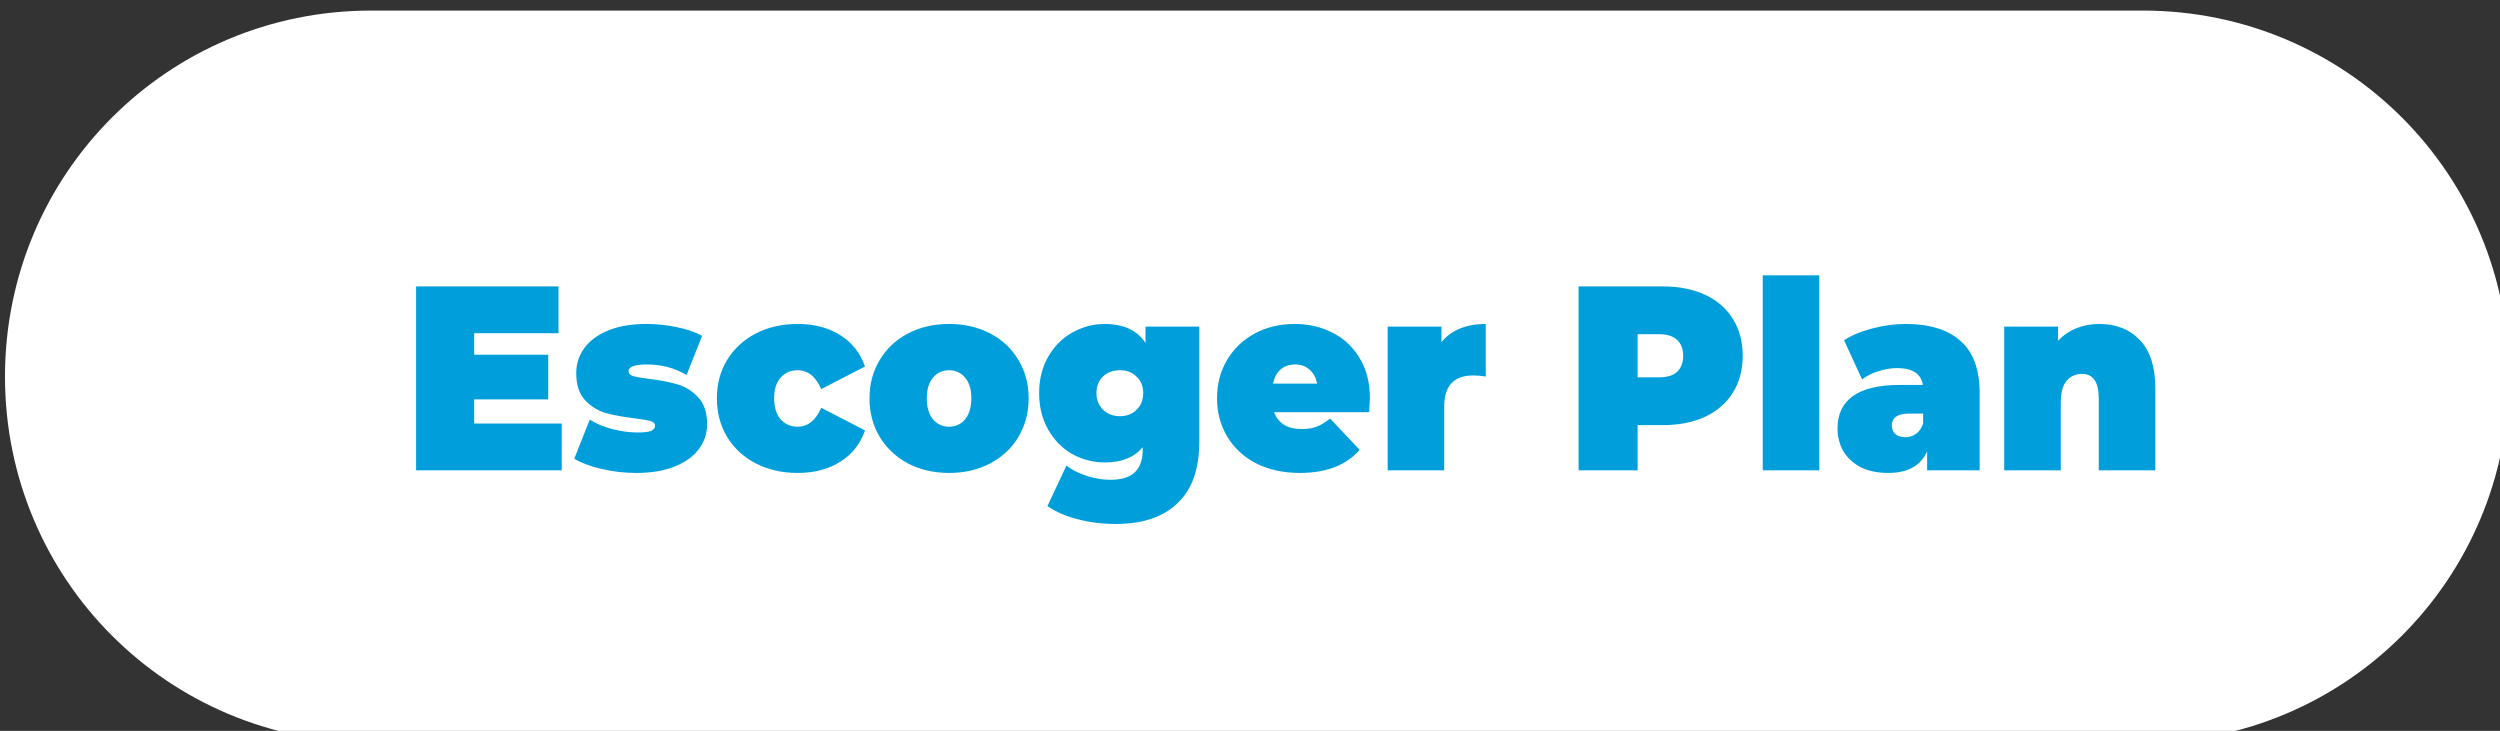 <?xml version="1.0" encoding="UTF-8" standalone="no"?>
<!-- Created with Inkscape (http://www.inkscape.org/) -->

<svg
   width="48.747mm"
   height="14.251mm"
   viewBox="0 0 48.747 14.251"
   version="1.1"
   id="svg137527"
   inkscape:version="1.1 (c68e22c387, 2021-05-23)"
   sodipodi:docname="EscogerPlan2.svg"
   xmlns:inkscape="http://www.inkscape.org/namespaces/inkscape"
   xmlns:sodipodi="http://sodipodi.sourceforge.net/DTD/sodipodi-0.dtd"
   xmlns="http://www.w3.org/2000/svg"
   xmlns:svg="http://www.w3.org/2000/svg">
  <rect x="0" y="0" width="48.747" height="14.251" fill="#333333" stroke="none"/>
  <sodipodi:namedview
     id="namedview137529"
     pagecolor="#ffffff"
     bordercolor="#666666"
     borderopacity="1.0"
     inkscape:pageshadow="2"
     inkscape:pageopacity="0.0"
     inkscape:pagecheckerboard="0"
     inkscape:document-units="mm"
     showgrid="false"
     fit-margin-top="0"
     fit-margin-left="0"
     fit-margin-right="0"
     fit-margin-bottom="0"
     inkscape:zoom="2.7758979"
     inkscape:cx="111.8557"
     inkscape:cy="34.403283"
     inkscape:window-width="1920"
     inkscape:window-height="1009"
     inkscape:window-x="-8"
     inkscape:window-y="-8"
     inkscape:window-maximized="1"
     inkscape:current-layer="layer1" />
  <defs
     id="defs137524" />
  <g
     inkscape:label="Capa 1"
     inkscape:groupmode="layer"
     id="layer1"
     transform="translate(-61.791,-130.89)">
    <path
       id="rect2642"
       style="fill:#ffffff;fill-opacity:1;stroke-width:0.901"
       d="m 260.471,494.703 c -14.92,10e-6 -26.93,12.01 -26.93,26.93 0,14.92 12.01,26.932 26.93,26.932 h 130.379 c 14.92,0 26.932,-12.012 26.932,-26.932 0,-14.92 -12.012,-26.93 -26.932,-26.93 z"
       transform="scale(0.265)" />
    <path
       id="text237-3"
       style="font-style:normal;font-variant:normal;font-weight:900;font-stretch:normal;font-size:4.992px;line-height:1.25;font-family:Montserrat;-inkscape-font-specification:'Montserrat Heavy';text-align:center;letter-spacing:0px;word-spacing:0px;text-anchor:middle;fill:#009fdb;fill-opacity:1;stroke:none;stroke-width:0.472"
       d="m 362.877,514.186 v 14.346 h 4.16 v -14.346 z m -99.086,0.812 v 13.533 h 10.715 v -3.441 h -6.443 v -1.779 h 5.449 v -3.285 h -5.449 v -1.586 h 6.205 v -3.441 z m 85.535,0 v 13.533 h 4.346 v -3.326 h 1.859 c 1.191,0 2.228,-0.205 3.111,-0.617 0.884,-0.412 1.564,-1.006 2.043,-1.779 0.479,-0.773 0.719,-1.676 0.719,-2.707 0,-1.031 -0.24,-1.934 -0.719,-2.707 -0.479,-0.773 -1.159,-1.365 -2.043,-1.777 -0.884,-0.412 -1.921,-0.619 -3.111,-0.619 z m -68.598,2.764 c -1.092,0 -2.031,0.162 -2.816,0.484 -0.773,0.322 -1.355,0.754 -1.748,1.295 -0.393,0.541 -0.59,1.153 -0.59,1.836 0,0.864 0.215,1.528 0.645,1.992 0.442,0.464 0.95,0.78 1.527,0.947 0.577,0.155 1.277,0.284 2.1,0.387 0.54,0.064 0.927,0.129 1.16,0.193 0.245,0.064 0.367,0.18 0.367,0.348 0,0.168 -0.099,0.296 -0.295,0.387 -0.184,0.077 -0.515,0.115 -0.994,0.115 -0.601,0 -1.221,-0.082 -1.859,-0.25 -0.638,-0.168 -1.19,-0.401 -1.656,-0.697 l -1.141,2.881 c 0.515,0.309 1.191,0.561 2.025,0.754 0.835,0.193 1.68,0.291 2.539,0.291 1.117,0 2.068,-0.162 2.854,-0.484 0.786,-0.322 1.375,-0.754 1.768,-1.295 0.393,-0.541 0.59,-1.14 0.59,-1.797 0,-0.864 -0.22,-1.528 -0.662,-1.992 -0.43,-0.464 -0.933,-0.78 -1.51,-0.947 -0.565,-0.168 -1.258,-0.303 -2.08,-0.406 -0.528,-0.064 -0.915,-0.129 -1.16,-0.193 -0.245,-0.077 -0.369,-0.2 -0.369,-0.367 0,-0.335 0.455,-0.502 1.363,-0.502 1.056,0 2.024,0.258 2.908,0.773 l 1.141,-2.881 c -0.515,-0.284 -1.141,-0.497 -1.877,-0.639 -0.724,-0.155 -1.468,-0.232 -2.229,-0.232 z m 11.139,0 c -1.141,0 -2.166,0.233 -3.074,0.697 -0.896,0.464 -1.602,1.113 -2.117,1.951 -0.503,0.825 -0.754,1.767 -0.754,2.824 0,1.057 0.251,2.004 0.754,2.842 0.515,0.838 1.221,1.487 2.117,1.951 0.908,0.464 1.933,0.697 3.074,0.697 1.227,0 2.277,-0.278 3.148,-0.832 0.871,-0.554 1.473,-1.321 1.805,-2.301 l -3.223,-1.662 c -0.393,0.928 -0.975,1.393 -1.748,1.393 -0.491,0 -0.903,-0.18 -1.234,-0.541 -0.319,-0.361 -0.479,-0.877 -0.479,-1.547 0,-0.657 0.159,-1.166 0.479,-1.527 0.331,-0.361 0.743,-0.541 1.234,-0.541 0.773,0 1.355,0.463 1.748,1.391 l 3.223,-1.662 c -0.331,-0.98 -0.933,-1.747 -1.805,-2.301 -0.871,-0.554 -1.921,-0.832 -3.148,-0.832 z m 11.139,0 c -1.117,0 -2.124,0.233 -3.02,0.697 -0.884,0.464 -1.577,1.113 -2.08,1.951 -0.503,0.825 -0.754,1.767 -0.754,2.824 0,1.057 0.251,2.004 0.754,2.842 0.503,0.825 1.196,1.474 2.08,1.951 0.896,0.464 1.903,0.697 3.02,0.697 1.129,0 2.136,-0.233 3.02,-0.697 0.896,-0.477 1.589,-1.126 2.08,-1.951 0.503,-0.838 0.756,-1.785 0.756,-2.842 0,-1.057 -0.253,-1.999 -0.756,-2.824 -0.491,-0.838 -1.184,-1.487 -2.08,-1.951 -0.884,-0.464 -1.89,-0.697 -3.02,-0.697 z m 11.471,0 c -0.859,0 -1.663,0.213 -2.412,0.639 -0.736,0.412 -1.326,1.006 -1.768,1.779 -0.442,0.773 -0.664,1.663 -0.664,2.668 0,1.005 0.222,1.901 0.664,2.688 0.442,0.773 1.031,1.372 1.768,1.797 0.749,0.412 1.553,0.619 2.412,0.619 1.227,0 2.153,-0.374 2.779,-1.121 v 0.193 c 0,0.722 -0.19,1.269 -0.57,1.643 -0.38,0.374 -0.988,0.561 -1.822,0.561 -0.552,0 -1.131,-0.096 -1.732,-0.289 -0.601,-0.193 -1.097,-0.445 -1.49,-0.754 l -1.398,2.977 c 0.614,0.425 1.355,0.748 2.227,0.967 0.871,0.232 1.81,0.348 2.816,0.348 1.964,0 3.474,-0.509 4.529,-1.527 1.068,-1.005 1.602,-2.513 1.602,-4.523 v -8.469 h -3.957 v 1.199 c -0.614,-0.928 -1.608,-1.393 -2.982,-1.393 z m 13.955,0 c -1.08,0 -2.056,0.233 -2.928,0.697 -0.859,0.464 -1.54,1.113 -2.043,1.951 -0.491,0.825 -0.738,1.767 -0.738,2.824 0,1.044 0.253,1.985 0.756,2.822 0.503,0.838 1.214,1.494 2.135,1.971 0.921,0.464 1.99,0.697 3.205,0.697 1.952,0 3.417,-0.567 4.398,-1.701 l -2.172,-2.301 c -0.356,0.284 -0.687,0.484 -0.994,0.6 -0.295,0.116 -0.662,0.174 -1.104,0.174 -0.515,0 -0.945,-0.104 -1.289,-0.311 -0.344,-0.219 -0.589,-0.528 -0.736,-0.928 h 6.996 c 0.037,-0.619 0.055,-0.959 0.055,-1.023 0,-1.147 -0.253,-2.134 -0.756,-2.959 -0.491,-0.825 -1.159,-1.45 -2.006,-1.875 -0.835,-0.425 -1.761,-0.639 -2.779,-0.639 z m 14.064,0 c -1.436,0 -2.521,0.445 -3.258,1.334 v -1.141 h -3.959 v 10.576 h 4.16 v -4.699 c 0,-1.521 0.713,-2.281 2.137,-2.281 0.282,0 0.589,0.027 0.92,0.078 z m 30.893,0 c -0.81,0 -1.625,0.111 -2.447,0.33 -0.81,0.206 -1.505,0.495 -2.082,0.869 l 1.326,2.881 c 0.331,-0.258 0.731,-0.458 1.197,-0.6 0.466,-0.155 0.927,-0.232 1.381,-0.232 1.129,0 1.761,0.413 1.896,1.238 h -1.676 c -1.546,0 -2.7,0.271 -3.461,0.812 -0.761,0.541 -1.143,1.333 -1.143,2.377 0,0.619 0.142,1.179 0.424,1.682 0.295,0.49 0.719,0.883 1.271,1.18 0.565,0.284 1.245,0.426 2.043,0.426 1.424,0 2.375,-0.529 2.854,-1.586 v 1.393 h 3.865 v -5.684 c 0,-1.727 -0.466,-3.003 -1.398,-3.828 -0.933,-0.838 -2.283,-1.258 -4.051,-1.258 z m 14.25,0 c -0.601,0 -1.16,0.104 -1.676,0.311 -0.515,0.206 -0.969,0.515 -1.361,0.928 v -1.045 h -3.959 v 10.576 h 4.162 v -4.969 c 0,-0.735 0.14,-1.27 0.422,-1.605 0.295,-0.348 0.676,-0.521 1.143,-0.521 0.822,0 1.232,0.607 1.232,1.818 v 5.277 h 4.162 v -6.033 c 0,-1.585 -0.382,-2.77 -1.143,-3.557 -0.749,-0.786 -1.743,-1.18 -2.982,-1.18 z m -33.967,0.754 h 1.584 c 0.589,0 1.03,0.142 1.324,0.426 0.295,0.271 0.441,0.657 0.441,1.16 0,0.503 -0.147,0.896 -0.441,1.18 -0.295,0.271 -0.735,0.406 -1.324,0.406 h -1.584 z m -25.205,2.225 c 0.43,0 0.786,0.129 1.068,0.387 0.282,0.245 0.467,0.585 0.553,1.023 h -3.24 c 0.086,-0.451 0.27,-0.798 0.553,-1.043 0.282,-0.245 0.637,-0.367 1.066,-0.367 z m -25.461,0.426 c 0.479,0 0.871,0.18 1.178,0.541 0.307,0.361 0.461,0.87 0.461,1.527 0,0.657 -0.154,1.173 -0.461,1.547 -0.307,0.361 -0.699,0.541 -1.178,0.541 -0.479,0 -0.871,-0.18 -1.178,-0.541 -0.307,-0.374 -0.461,-0.89 -0.461,-1.547 0,-0.657 0.154,-1.166 0.461,-1.527 0.307,-0.361 0.699,-0.541 1.178,-0.541 z m 12.574,0 c 0.491,0 0.896,0.154 1.215,0.463 0.331,0.309 0.498,0.716 0.498,1.219 0,0.503 -0.167,0.914 -0.498,1.236 -0.319,0.309 -0.724,0.465 -1.215,0.465 -0.491,0 -0.901,-0.156 -1.232,-0.465 -0.331,-0.322 -0.498,-0.734 -0.498,-1.236 0,-0.503 0.159,-0.909 0.479,-1.219 0.331,-0.309 0.749,-0.463 1.252,-0.463 z m 58.066,3.189 h 1.031 v 0.734 c -0.11,0.335 -0.282,0.586 -0.516,0.754 -0.233,0.168 -0.496,0.252 -0.791,0.252 -0.307,0 -0.552,-0.078 -0.736,-0.232 -0.172,-0.168 -0.258,-0.374 -0.258,-0.619 0,-0.593 0.423,-0.889 1.27,-0.889 z"
       transform="scale(0.265)" />
  </g>
</svg>
